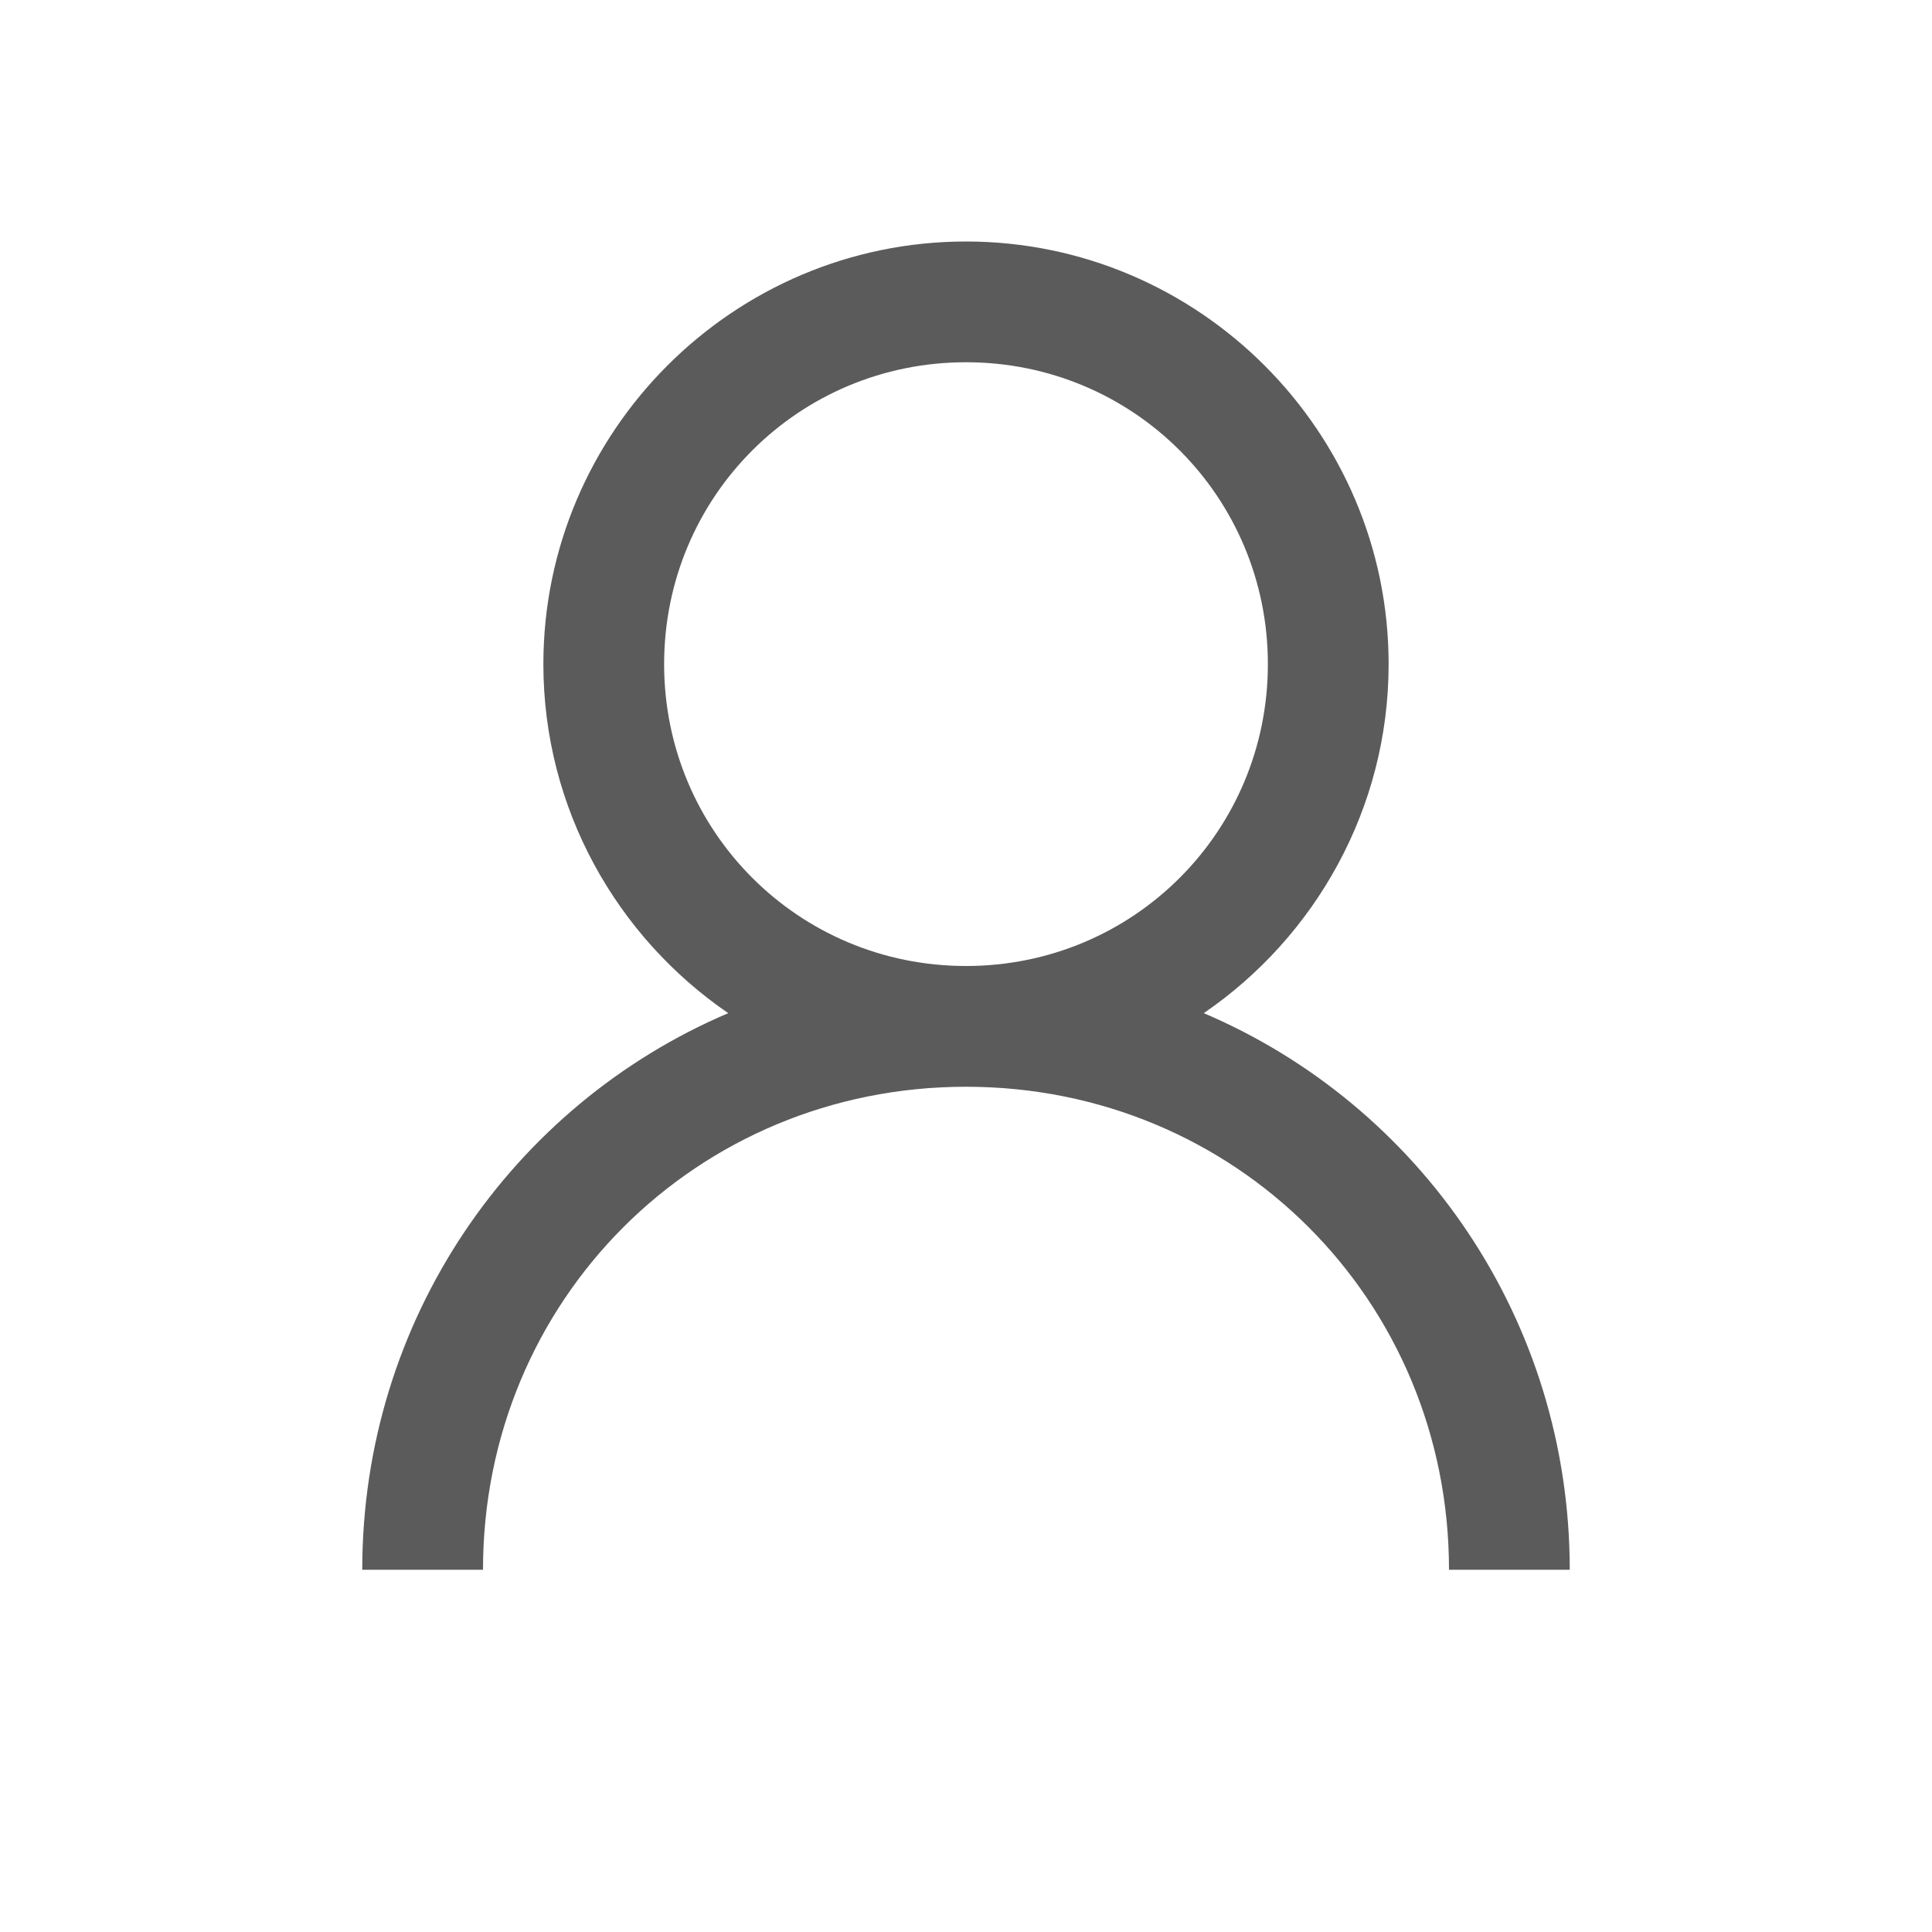 <svg xmlns="http://www.w3.org/2000/svg" xmlns:xlink="http://www.w3.org/1999/xlink" viewBox="0 0 32 32" fill="#5B5B5B">
  <path d="M16 4C12.145 4 9 7.145 9 11C9 13.395 10.219 15.52 12.062 16.781C8.484 18.305 6 21.859 6 26L8 26C8 21.535 11.535 18 16 18C20.465 18 24 21.535 24 26L26 26C26 21.859 23.516 18.305 19.938 16.781C21.781 15.52 23 13.395 23 11C23 7.145 19.855 4 16 4 Z M 16 6C18.773 6 21 8.227 21 11C21 13.773 18.773 16 16 16C13.227 16 11 13.773 11 11C11 8.227 13.227 6 16 6Z" fill="#5B5B5B" />
</svg>